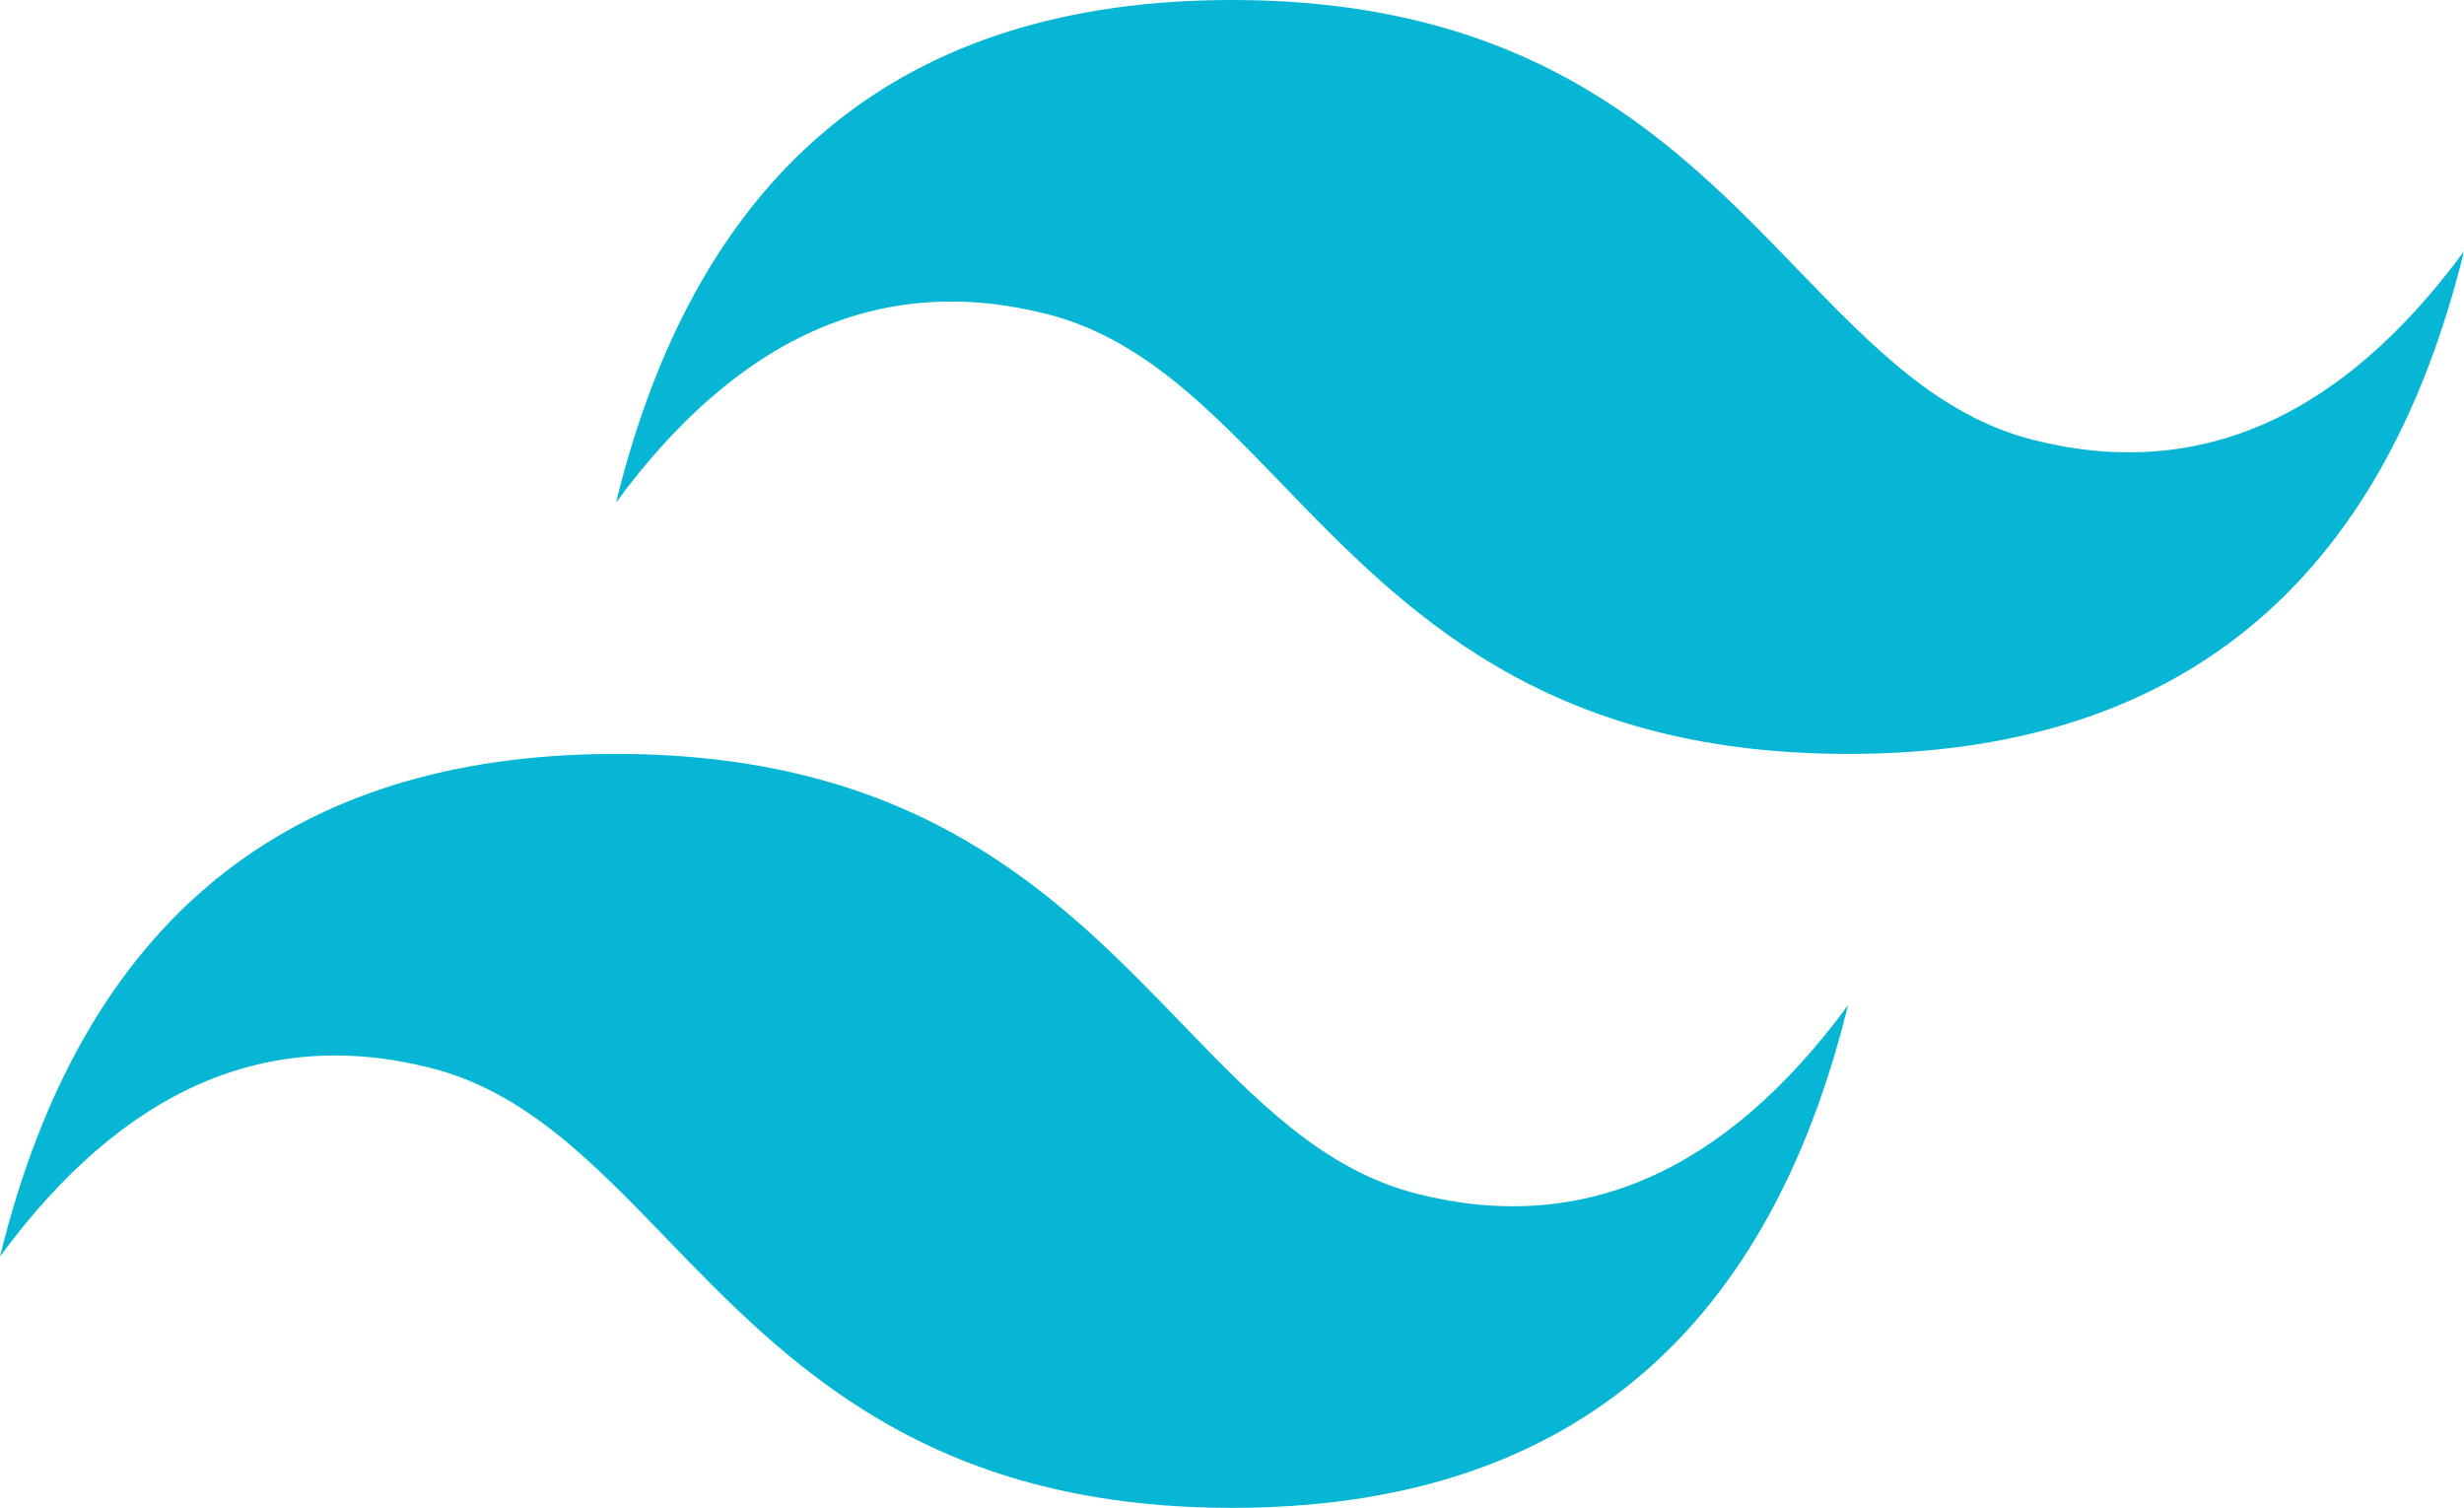 <svg width="67" height="41" viewBox="0 0 67 41" fill="none" xmlns="http://www.w3.org/2000/svg">
<path d="M33.5 0C24.566 0 18.983 4.556 16.75 13.666C20.1 9.11 24.008 7.403 28.475 8.541C31.023 9.191 32.845 11.077 34.861 13.164C38.146 16.564 41.947 20.5 50.25 20.5C59.183 20.5 64.767 15.944 67 6.833C63.65 11.388 59.742 13.097 55.275 11.958C52.727 11.309 50.906 9.422 48.889 7.335C45.605 3.935 41.803 0 33.5 0ZM16.75 20.5C7.817 20.5 2.233 25.055 0 34.166C3.35 29.611 7.258 27.902 11.725 29.042C14.273 29.692 16.094 31.578 18.111 33.664C21.395 37.064 25.197 41 33.5 41C42.434 41 48.017 36.444 50.25 27.333C46.9 31.889 42.992 33.597 38.525 32.458C35.977 31.809 34.155 29.922 32.139 27.836C28.854 24.436 25.053 20.5 16.75 20.5Z" fill="#06B6D4"/>
</svg>
